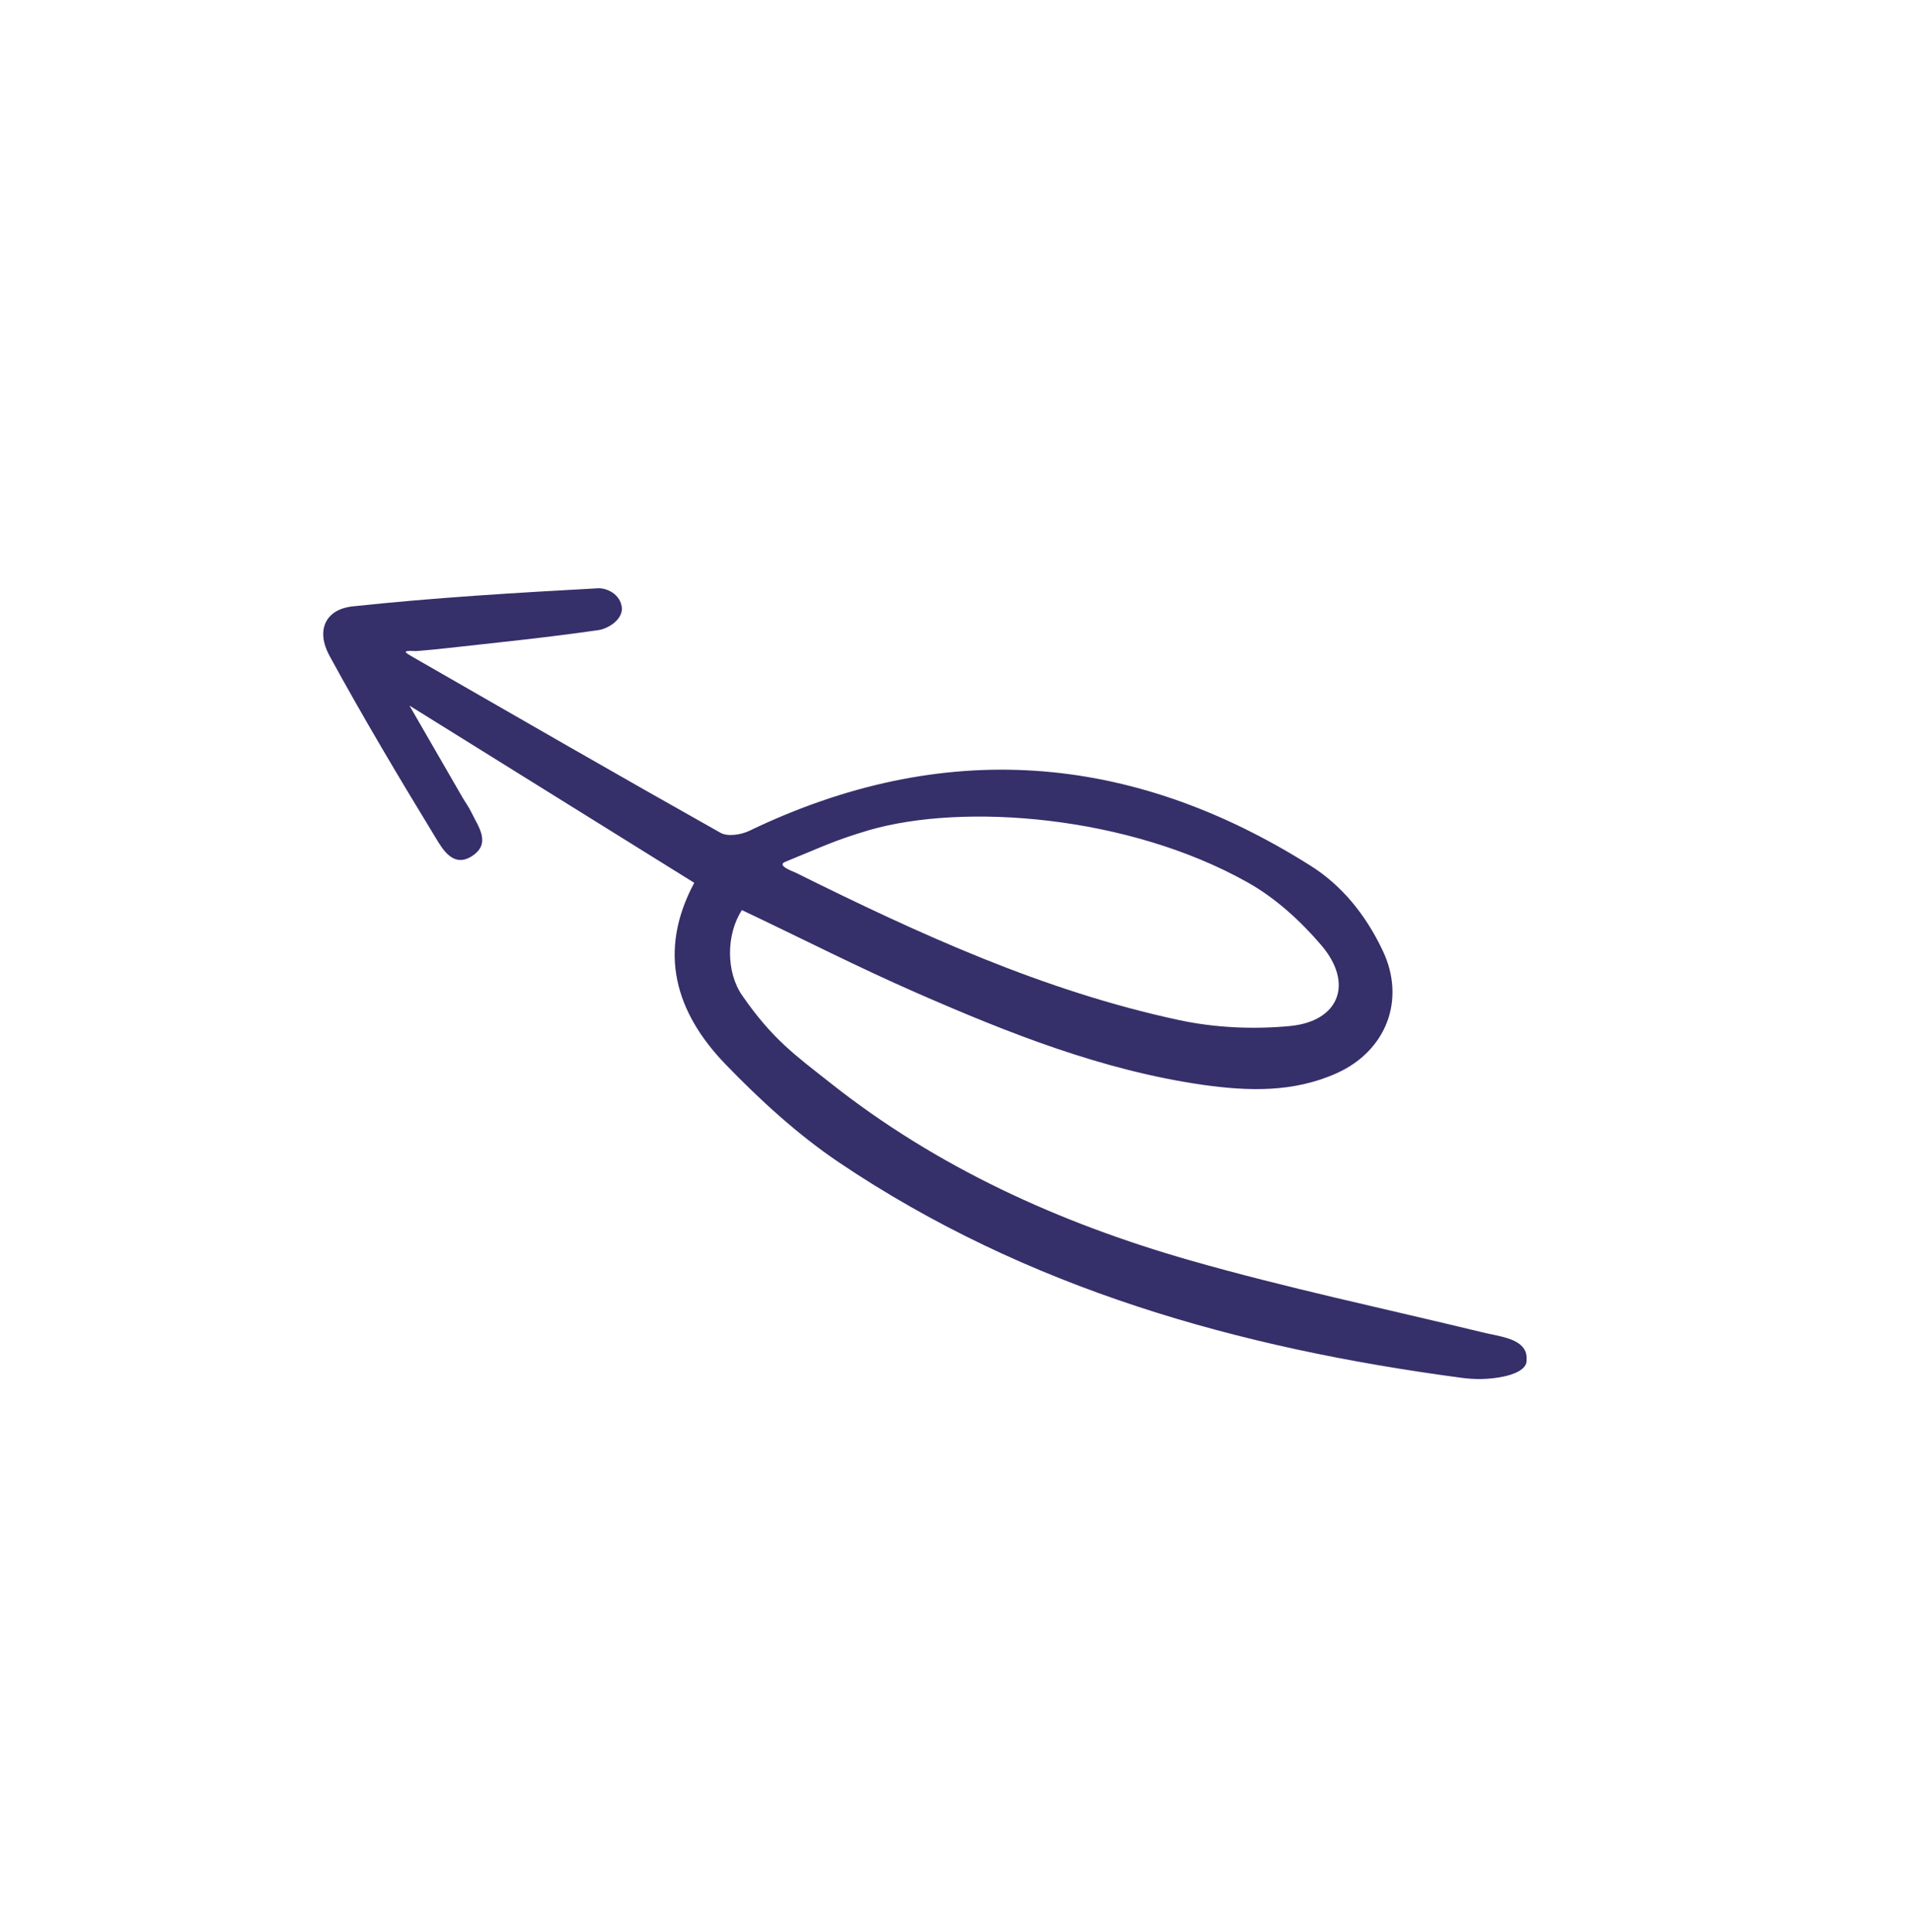 <svg width="98" height="99" viewBox="0 0 98 99" fill="none" xmlns="http://www.w3.org/2000/svg">
<g clip-path="url(#clip0)">
<path d="M21.198 33.696C26.435 36.705 31.662 39.721 36.93 42.683C37.294 42.891 37.978 42.784 38.395 42.587C48.306 37.815 57.948 38.54 67.187 44.379C68.723 45.35 69.972 46.817 70.875 48.729C72.071 51.249 71.046 53.871 68.504 55.008C66.281 56.003 63.97 55.927 61.644 55.599C56.496 54.857 51.694 52.95 46.971 50.882C43.977 49.572 41.067 48.085 38.026 46.644C37.207 47.908 37.214 49.834 38.045 51.025C39.61 53.288 40.803 54.112 42.548 55.494C48.023 59.835 54.315 62.682 60.966 64.587C65.916 66.005 70.961 67.066 75.966 68.281C76.401 68.389 76.857 68.457 77.26 68.585C77.891 68.782 78.284 69.116 78.246 69.671C78.302 70.215 77.509 70.457 77.075 70.549C76.36 70.703 75.592 70.714 74.873 70.611C63.51 69.093 52.64 66.068 42.994 59.571C40.878 58.143 38.953 56.375 37.175 54.536C34.628 51.889 33.685 48.79 35.584 45.246C30.701 42.205 25.888 39.21 20.988 36.164C21.923 37.784 22.808 39.318 23.7 40.862C23.849 41.121 24.031 41.362 24.16 41.633C24.511 42.366 25.187 43.214 24.213 43.863C23.261 44.499 22.707 43.566 22.341 42.956C20.464 39.879 18.613 36.772 16.887 33.608C16.183 32.315 16.667 31.215 18.107 31.075C22.268 30.63 26.47 30.379 30.655 30.151C31.044 30.128 31.825 30.412 31.879 31.201C31.861 31.816 31.123 32.228 30.687 32.292C28.053 32.675 25.396 32.942 22.741 33.237C22.27 33.293 21.788 33.327 21.312 33.371C20.506 33.318 20.788 33.458 21.198 33.696ZM40.22 44.182C39.814 44.373 40.656 44.665 40.777 44.724C47.092 47.86 53.488 50.791 60.415 52.278C62.266 52.677 64.255 52.767 66.143 52.584C68.651 52.331 69.384 50.396 67.733 48.456C66.664 47.201 65.36 46.01 63.924 45.212C57.837 41.8 49.435 41.137 44.553 42.544C42.693 43.1 42.241 43.361 40.22 44.182Z" fill="#352F6A"/>
</g>
<defs>
<clipPath id="clip0">
<rect width="71.825" height="71.556" fill="white" transform="translate(35.912 98.936) rotate(-120)"/>
</clipPath>
</defs>
</svg>
